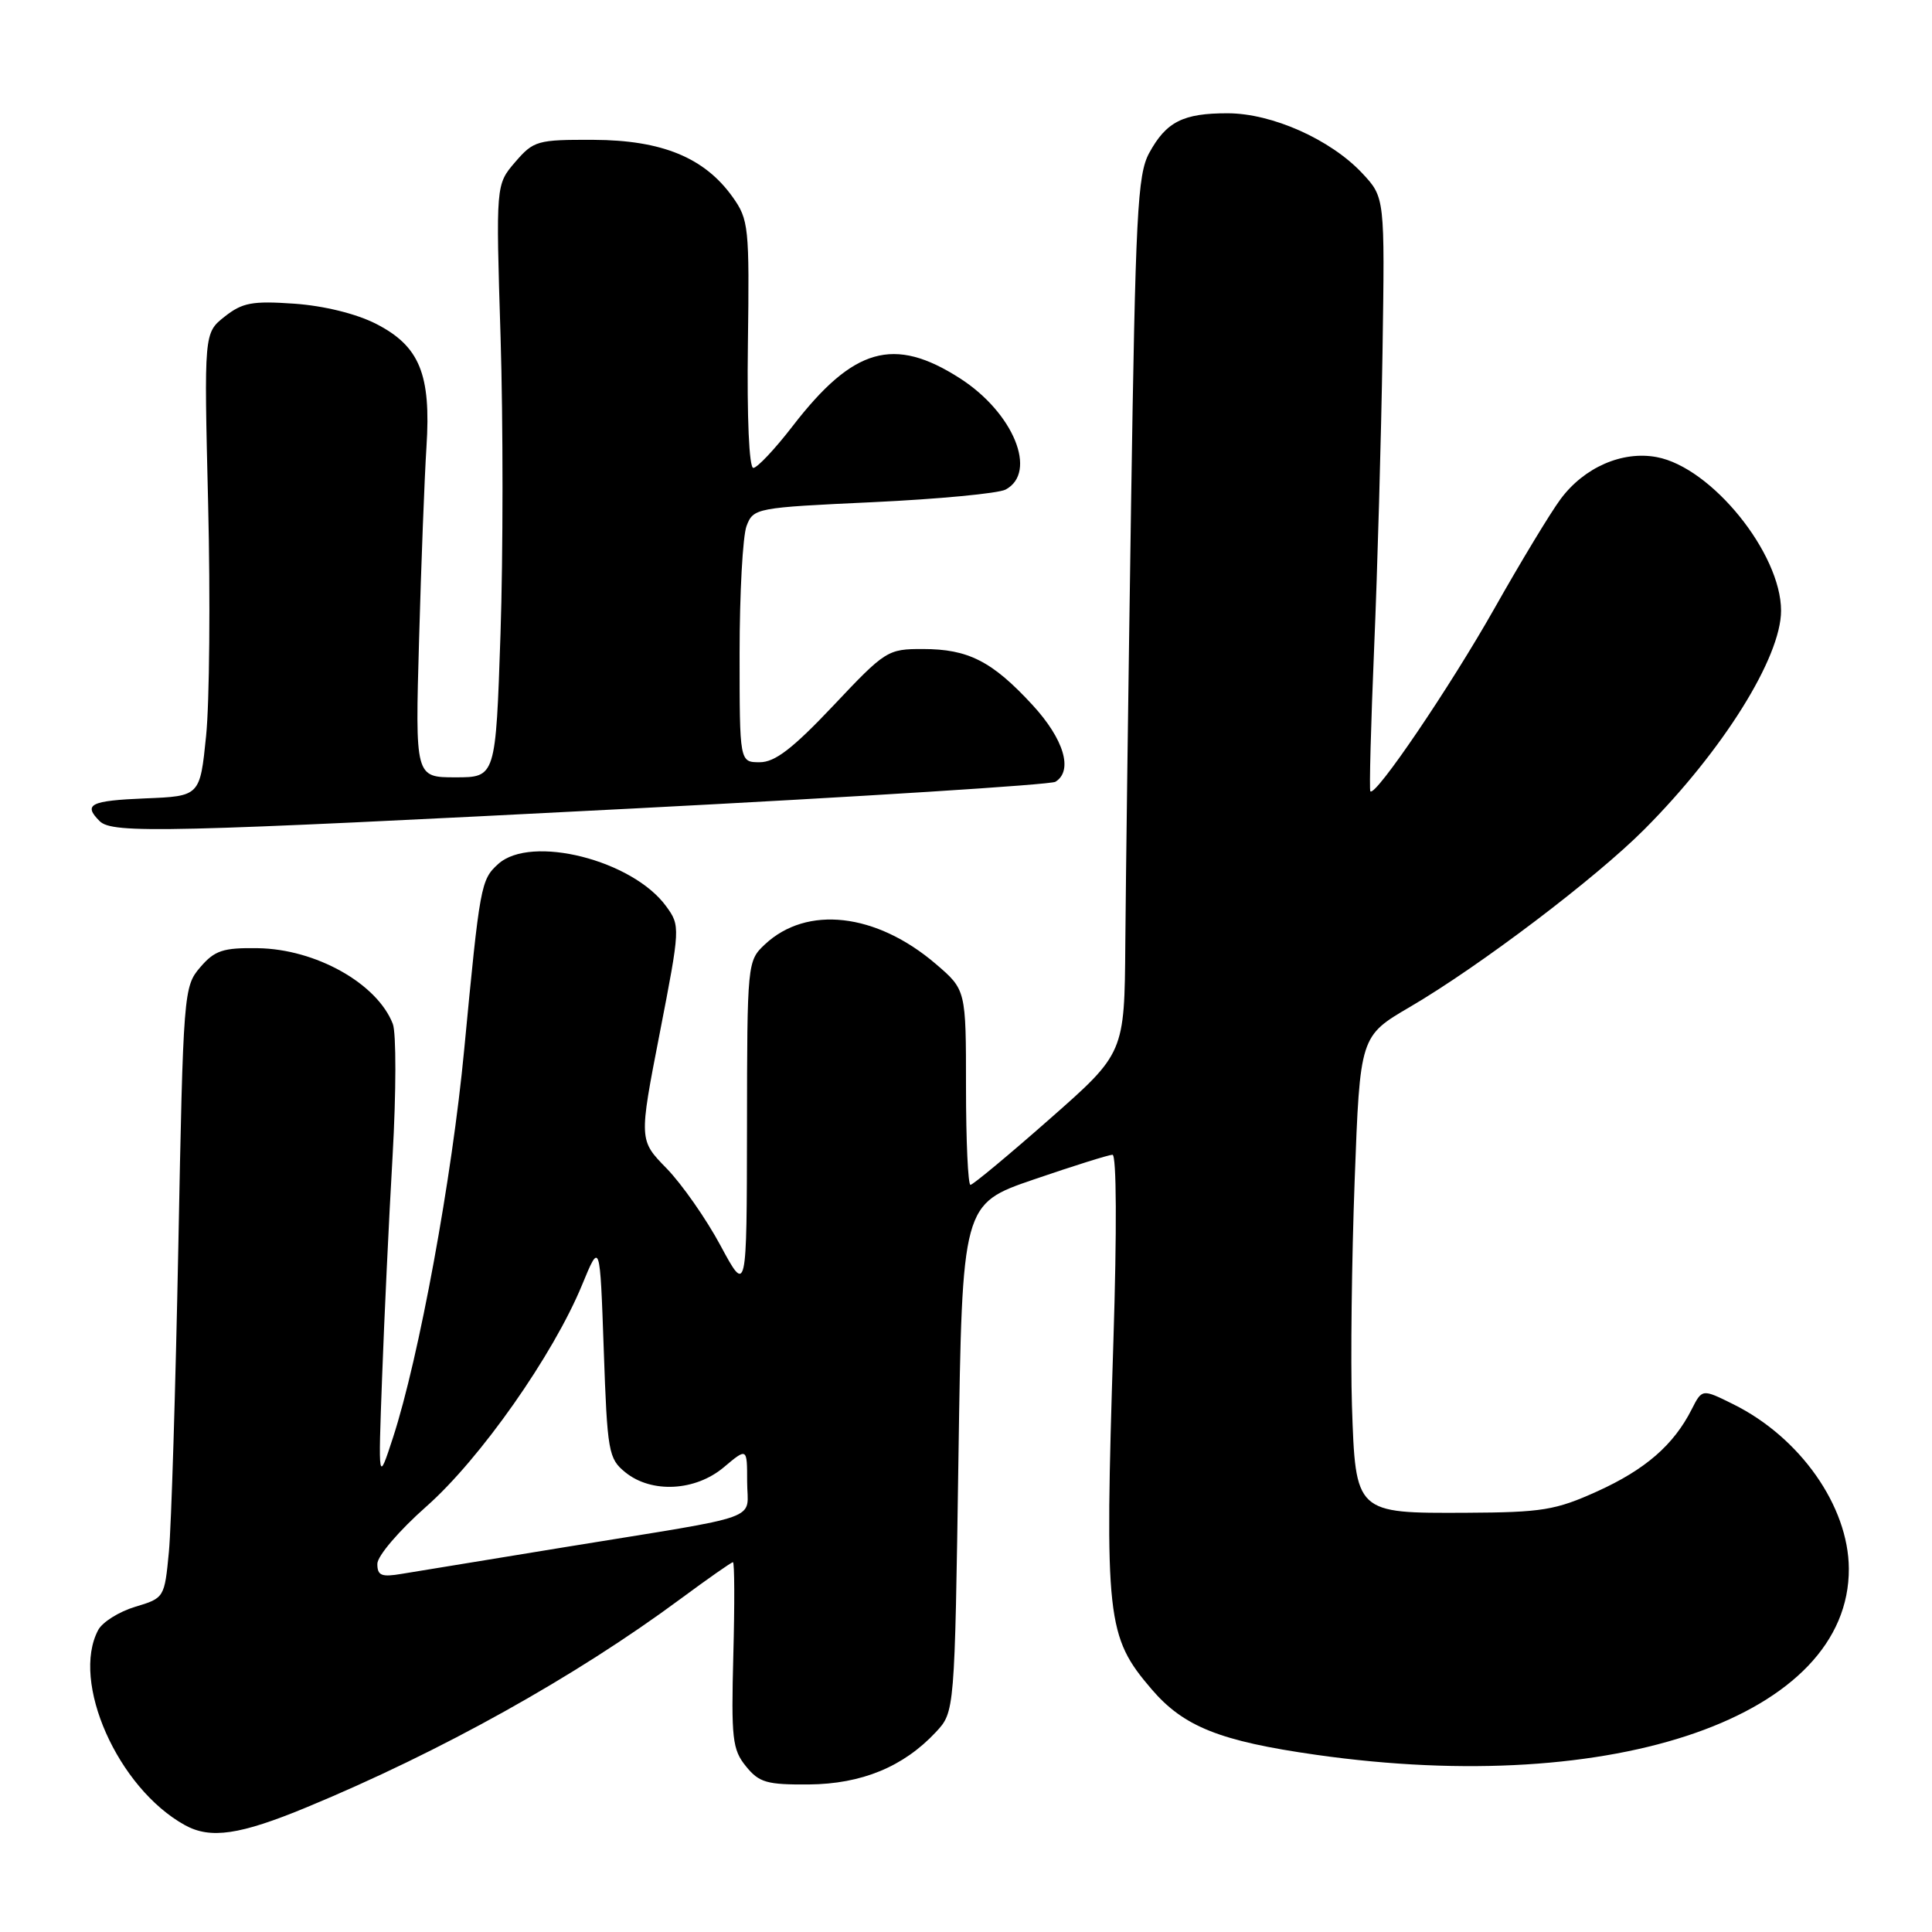 <?xml version="1.0" encoding="UTF-8" standalone="no"?>
<!DOCTYPE svg PUBLIC "-//W3C//DTD SVG 1.1//EN" "http://www.w3.org/Graphics/SVG/1.1/DTD/svg11.dtd" >
<svg xmlns="http://www.w3.org/2000/svg" xmlns:xlink="http://www.w3.org/1999/xlink" version="1.1" viewBox="0 0 256 256">
 <g >
 <path fill="currentColor"
d=" M 40.62 239.48 C 58.38 232.13 76.23 222.18 90.12 211.90 C 93.76 209.21 96.91 207.00 97.12 207.00 C 97.33 207.00 97.35 212.53 97.17 219.29 C 96.88 230.36 97.04 231.83 98.84 234.04 C 100.58 236.20 101.61 236.49 107.16 236.45 C 114.18 236.39 119.71 234.11 124.00 229.52 C 126.50 226.84 126.50 226.84 127.00 193.18 C 127.50 159.53 127.50 159.53 137.00 156.28 C 142.22 154.49 146.91 153.02 147.41 153.01 C 147.95 153.01 148.00 163.02 147.53 177.75 C 146.36 214.59 146.61 216.85 152.60 223.84 C 156.84 228.79 161.65 230.71 174.38 232.52 C 214.15 238.18 245.08 227.37 244.98 207.85 C 244.94 199.57 238.51 190.44 229.65 186.06 C 225.54 184.02 225.54 184.02 224.15 186.76 C 221.76 191.47 218.02 194.72 211.65 197.61 C 206.12 200.11 204.36 200.40 194.29 200.45 C 179.58 200.52 179.62 200.55 179.14 186.22 C 178.95 180.32 179.11 166.90 179.50 156.40 C 180.21 137.29 180.21 137.29 186.85 133.41 C 196.06 128.02 211.44 116.37 217.88 109.90 C 228.29 99.46 236.00 87.12 236.00 80.92 C 236.00 73.32 226.79 61.93 219.53 60.57 C 214.96 59.71 209.90 61.93 206.78 66.14 C 205.41 67.99 201.47 74.51 198.01 80.64 C 192.14 91.02 182.23 105.64 181.58 104.85 C 181.42 104.66 181.65 96.11 182.08 85.85 C 182.52 75.59 183.01 57.96 183.19 46.67 C 183.50 26.16 183.50 26.16 180.50 22.95 C 176.31 18.48 168.56 15.02 162.68 15.01 C 156.76 15.00 154.53 16.13 152.27 20.28 C 150.72 23.14 150.46 28.30 149.87 67.00 C 149.51 90.92 149.17 117.04 149.11 125.02 C 149.00 139.55 149.00 139.55 139.09 148.27 C 133.64 153.07 128.91 157.00 128.59 157.00 C 128.27 157.00 128.00 151.19 128.00 144.08 C 128.00 131.16 128.00 131.16 124.00 127.73 C 116.10 120.97 106.90 119.92 101.34 125.15 C 99.03 127.32 99.00 127.59 98.98 149.42 C 98.95 171.50 98.95 171.50 95.47 165.04 C 93.56 161.48 90.34 156.89 88.33 154.82 C 84.66 151.07 84.66 151.07 87.42 136.89 C 90.14 122.90 90.15 122.67 88.28 120.10 C 83.83 113.96 70.36 110.56 66.02 114.48 C 63.71 116.57 63.59 117.25 61.51 139.06 C 59.90 156.09 55.52 179.91 52.07 190.50 C 50.11 196.50 50.11 196.50 50.63 182.50 C 50.91 174.80 51.53 161.60 52.02 153.17 C 52.50 144.74 52.51 136.87 52.05 135.67 C 49.98 130.32 41.84 125.75 34.16 125.64 C 29.55 125.57 28.45 125.93 26.53 128.17 C 24.34 130.72 24.28 131.45 23.63 165.14 C 23.26 184.04 22.70 202.26 22.38 205.62 C 21.80 211.71 21.77 211.75 17.91 212.91 C 15.78 213.55 13.58 214.93 13.02 215.97 C 9.35 222.83 15.61 236.93 24.50 241.84 C 27.89 243.71 31.78 243.14 40.62 239.48 Z  M 84.10 107.12 C 114.13 105.57 139.22 103.98 139.85 103.59 C 142.23 102.12 140.98 97.93 136.80 93.40 C 131.47 87.62 128.30 86.00 122.30 86.00 C 117.62 85.99 117.32 86.18 110.42 93.50 C 105.04 99.19 102.69 101.00 100.67 101.00 C 98.00 101.00 98.00 101.00 98.00 86.57 C 98.00 78.63 98.42 71.04 98.92 69.70 C 99.83 67.32 100.14 67.26 115.67 66.54 C 124.38 66.13 132.29 65.38 133.25 64.87 C 137.53 62.58 134.29 54.68 127.20 50.13 C 118.44 44.51 113.07 46.04 105.03 56.46 C 102.68 59.51 100.33 62.00 99.82 62.00 C 99.26 62.00 98.97 55.35 99.10 45.63 C 99.31 30.08 99.21 29.10 97.08 26.11 C 93.36 20.89 87.73 18.57 78.67 18.53 C 71.19 18.50 70.71 18.64 68.26 21.48 C 65.70 24.46 65.70 24.46 66.33 44.71 C 66.67 55.84 66.67 73.51 66.32 83.98 C 65.68 103.00 65.68 103.00 60.35 103.00 C 55.01 103.00 55.01 103.00 55.53 84.75 C 55.81 74.71 56.25 63.21 56.51 59.20 C 57.13 49.59 55.60 45.86 49.83 42.91 C 47.20 41.57 42.94 40.52 39.00 40.24 C 33.42 39.85 32.11 40.10 29.76 41.96 C 27.03 44.12 27.03 44.12 27.58 66.81 C 27.88 79.29 27.76 93.10 27.31 97.50 C 26.50 105.50 26.50 105.50 19.25 105.79 C 11.97 106.09 10.98 106.58 13.20 108.80 C 14.89 110.49 21.89 110.32 84.10 107.12 Z  M 50.00 207.22 C 50.00 206.18 52.87 202.82 56.49 199.62 C 63.63 193.32 73.31 179.53 77.13 170.25 C 79.50 164.50 79.50 164.50 80.00 178.84 C 80.47 192.41 80.63 193.28 82.86 195.09 C 86.33 197.90 92.14 197.60 95.92 194.41 C 99.00 191.82 99.00 191.82 99.00 196.33 C 99.00 201.61 101.72 200.63 75.00 204.98 C 64.83 206.64 55.04 208.24 53.25 208.54 C 50.55 209.00 50.00 208.78 50.00 207.22 Z "/>
</g>
</svg>